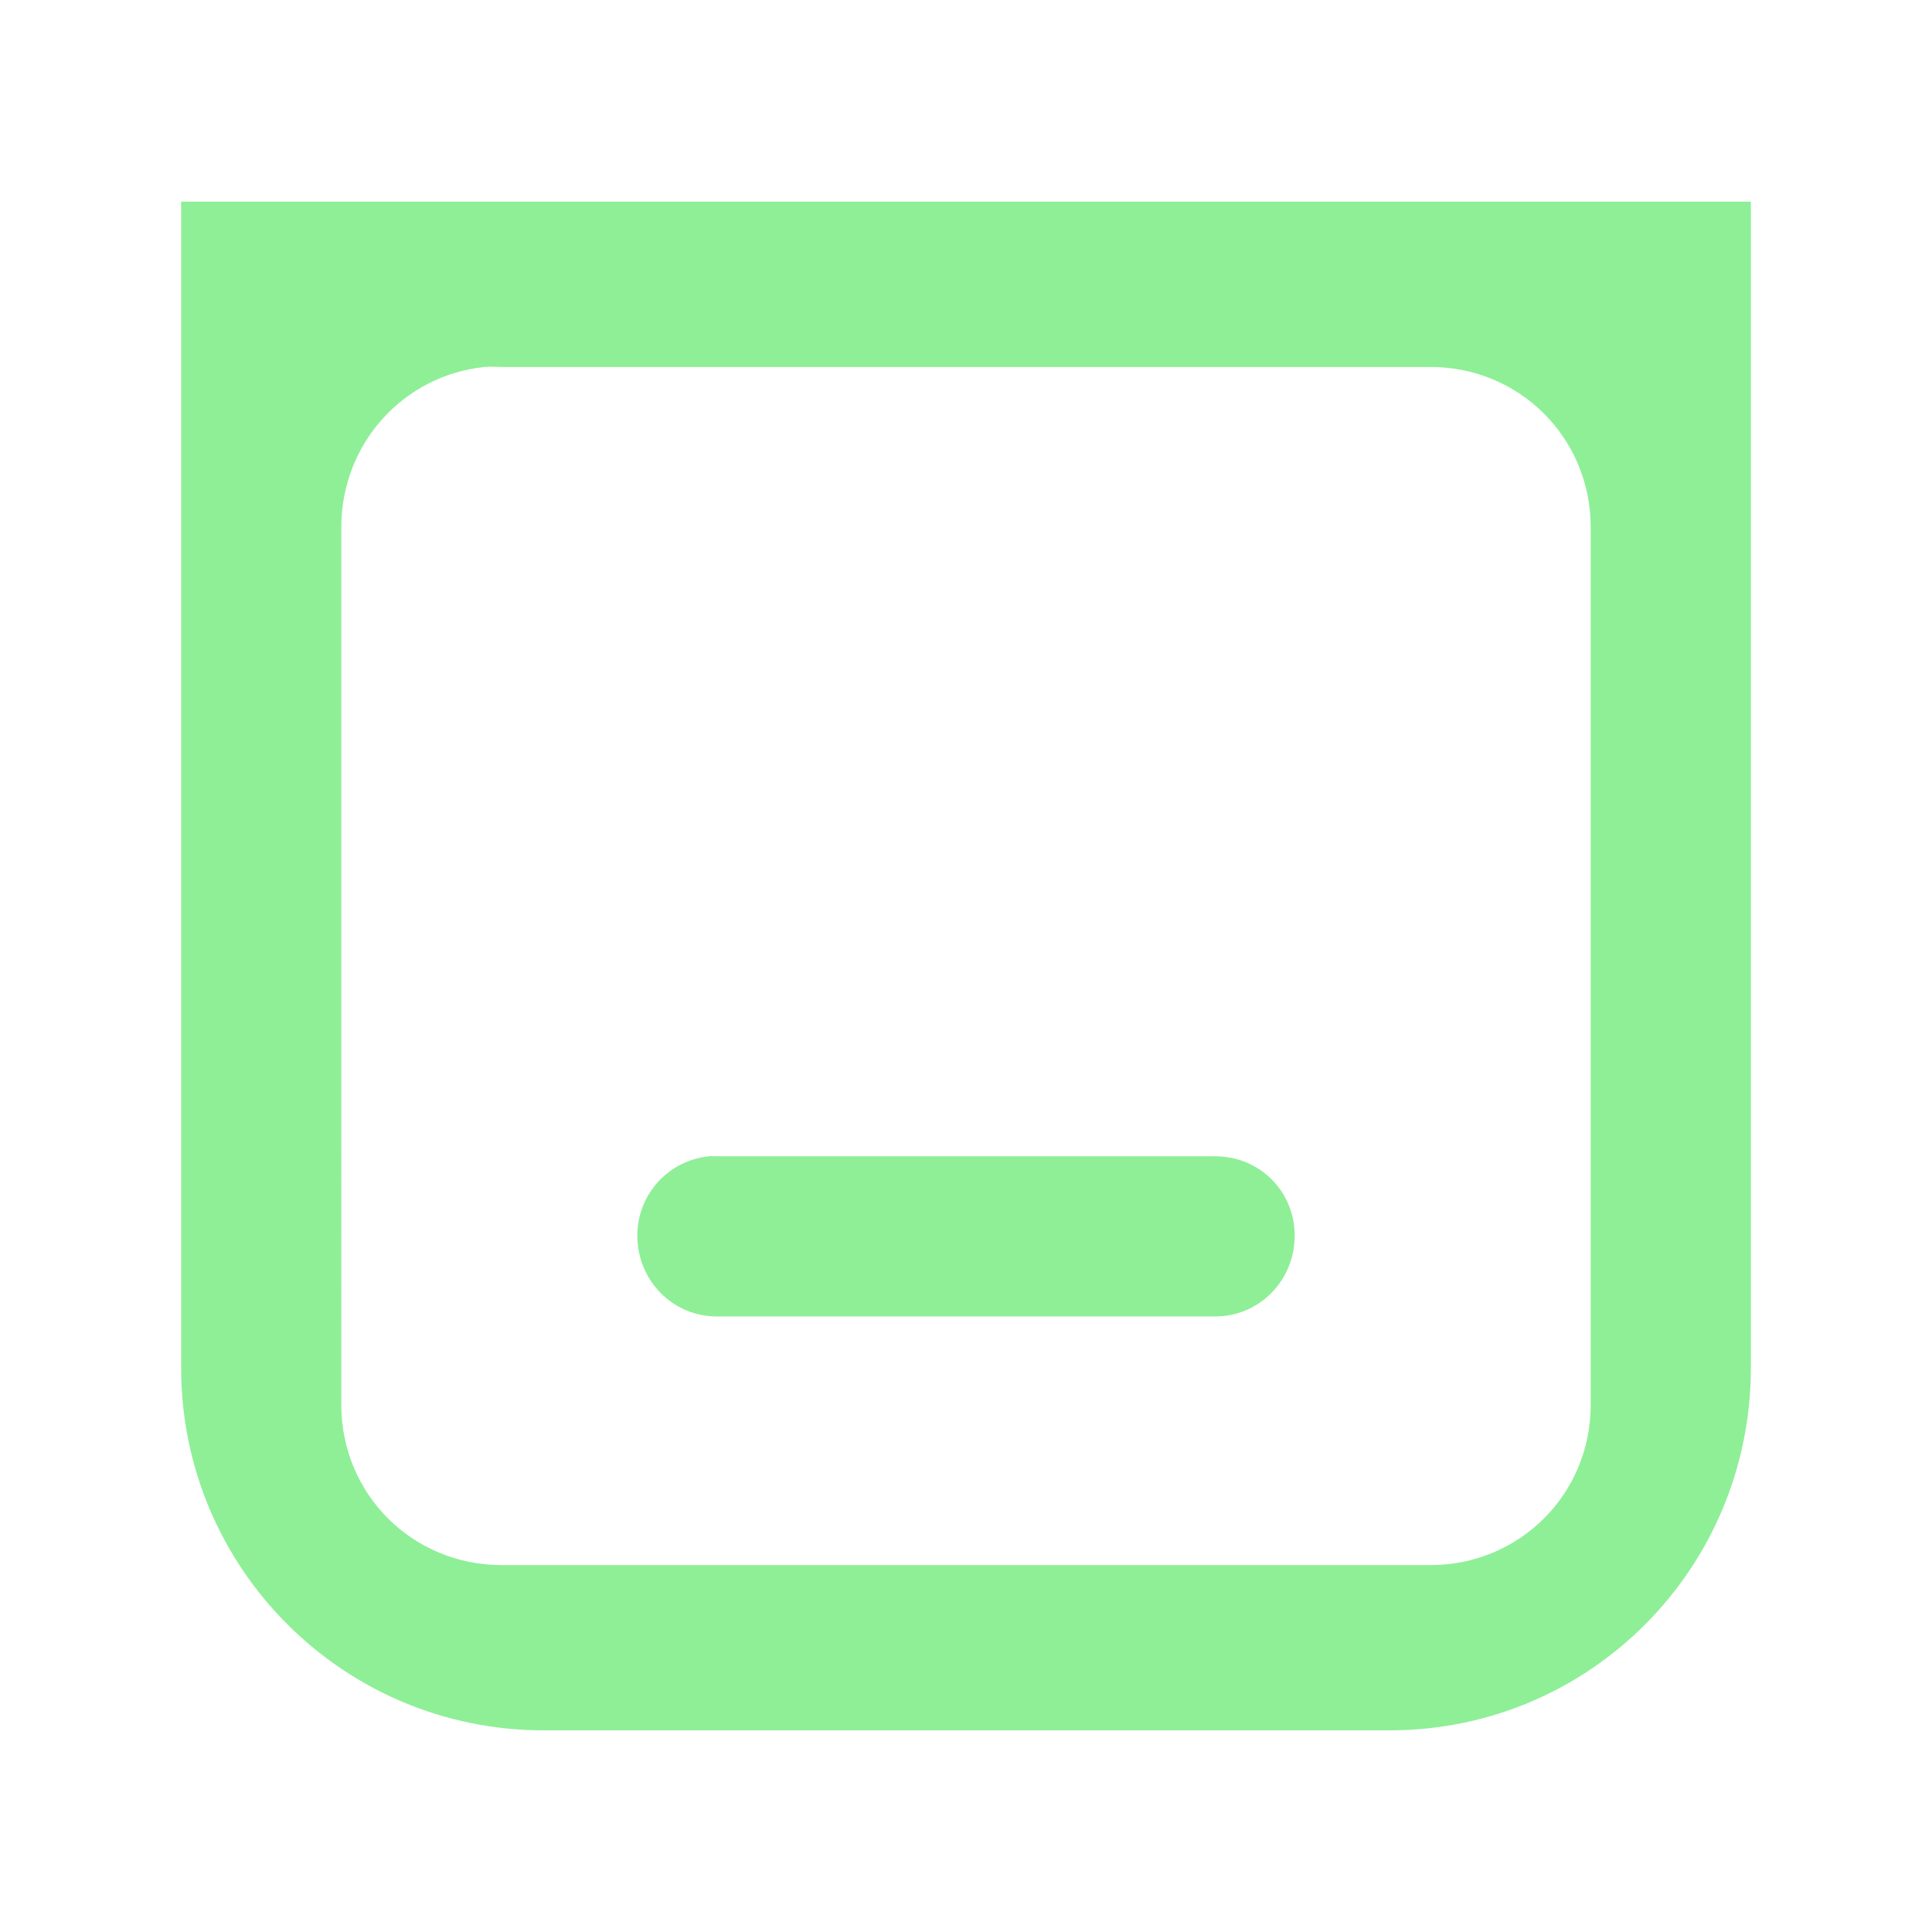 <?xml version="1.0" encoding="UTF-8" standalone="no"?>
<!-- Created with Inkscape (http://www.inkscape.org/) -->

<svg
   width="16px"
   height="16px"
   viewBox="0 0 100 100"
   version="1.1"
   id="svg1"
   inkscape:version="1.4.2 (f4327f4, 2025-05-13)"
   sodipodi:docname="BaseRouterTab.svg"
   xmlns:inkscape="http://www.inkscape.org/namespaces/inkscape"
   xmlns:sodipodi="http://sodipodi.sourceforge.net/DTD/sodipodi-0.dtd"
   xmlns="http://www.w3.org/2000/svg"
   xmlns:svg="http://www.w3.org/2000/svg">
  <sodipodi:namedview
     id="namedview1"
     pagecolor="#505050"
     bordercolor="#eeeeee"
     borderopacity="1"
     inkscape:showpageshadow="0"
     inkscape:pageopacity="0"
     inkscape:pagecheckerboard="0"
     inkscape:deskcolor="#505050"
     inkscape:document-units="mm"
     inkscape:zoom="31.728222"
     inkscape:cx="7.5169671"
     inkscape:cy="7.8636615"
     inkscape:window-width="1920"
     inkscape:window-height="1001"
     inkscape:window-x="-9"
     inkscape:window-y="-9"
     inkscape:window-maximized="1"
     inkscape:current-layer="layer1" />
  <defs
     id="defs1" />
  <g
     inkscape:label="Layer 1"
     inkscape:groupmode="layer"
     id="layer1">
    <path
       id="rect10-2"
       style="fill:#8eef97;fill-opacity:1;stroke:none;stroke-width:0.006;stroke-miterlimit:3.9;paint-order:stroke fill markers"
       d="m 9.375,10.438 v 18.703 27.392 14.26 c 0,10.377 8.393,18.77 18.77,18.77 H 71.921 C 82.298,89.562 90.625,81.17 90.625,70.793 V 56.533 29.141 10.438 H 71.921 28.145 Z m 15.719,8.556 c 0.281,-0.028 0.574,0 0.862,0 h 48.087 c 4.612,0 8.291,3.679 8.291,8.291 v 45.432 c 0,4.612 -3.679,8.291 -8.291,8.291 H 25.957 c -4.612,0 -8.291,-3.679 -8.291,-8.291 V 27.284 c 0,-4.324 3.22,-7.866 7.429,-8.291 z M 36.702,59.849 c -2.097,0.212 -3.714,1.958 -3.714,4.112 0,2.298 1.814,4.178 4.112,4.178 h 25.801 c 2.298,0 4.112,-1.881 4.112,-4.178 0,-2.298 -1.814,-4.112 -4.112,-4.112 h -25.801 c -0.144,0 -0.258,-0.014 -0.398,0 z" />
  </g>
</svg>
